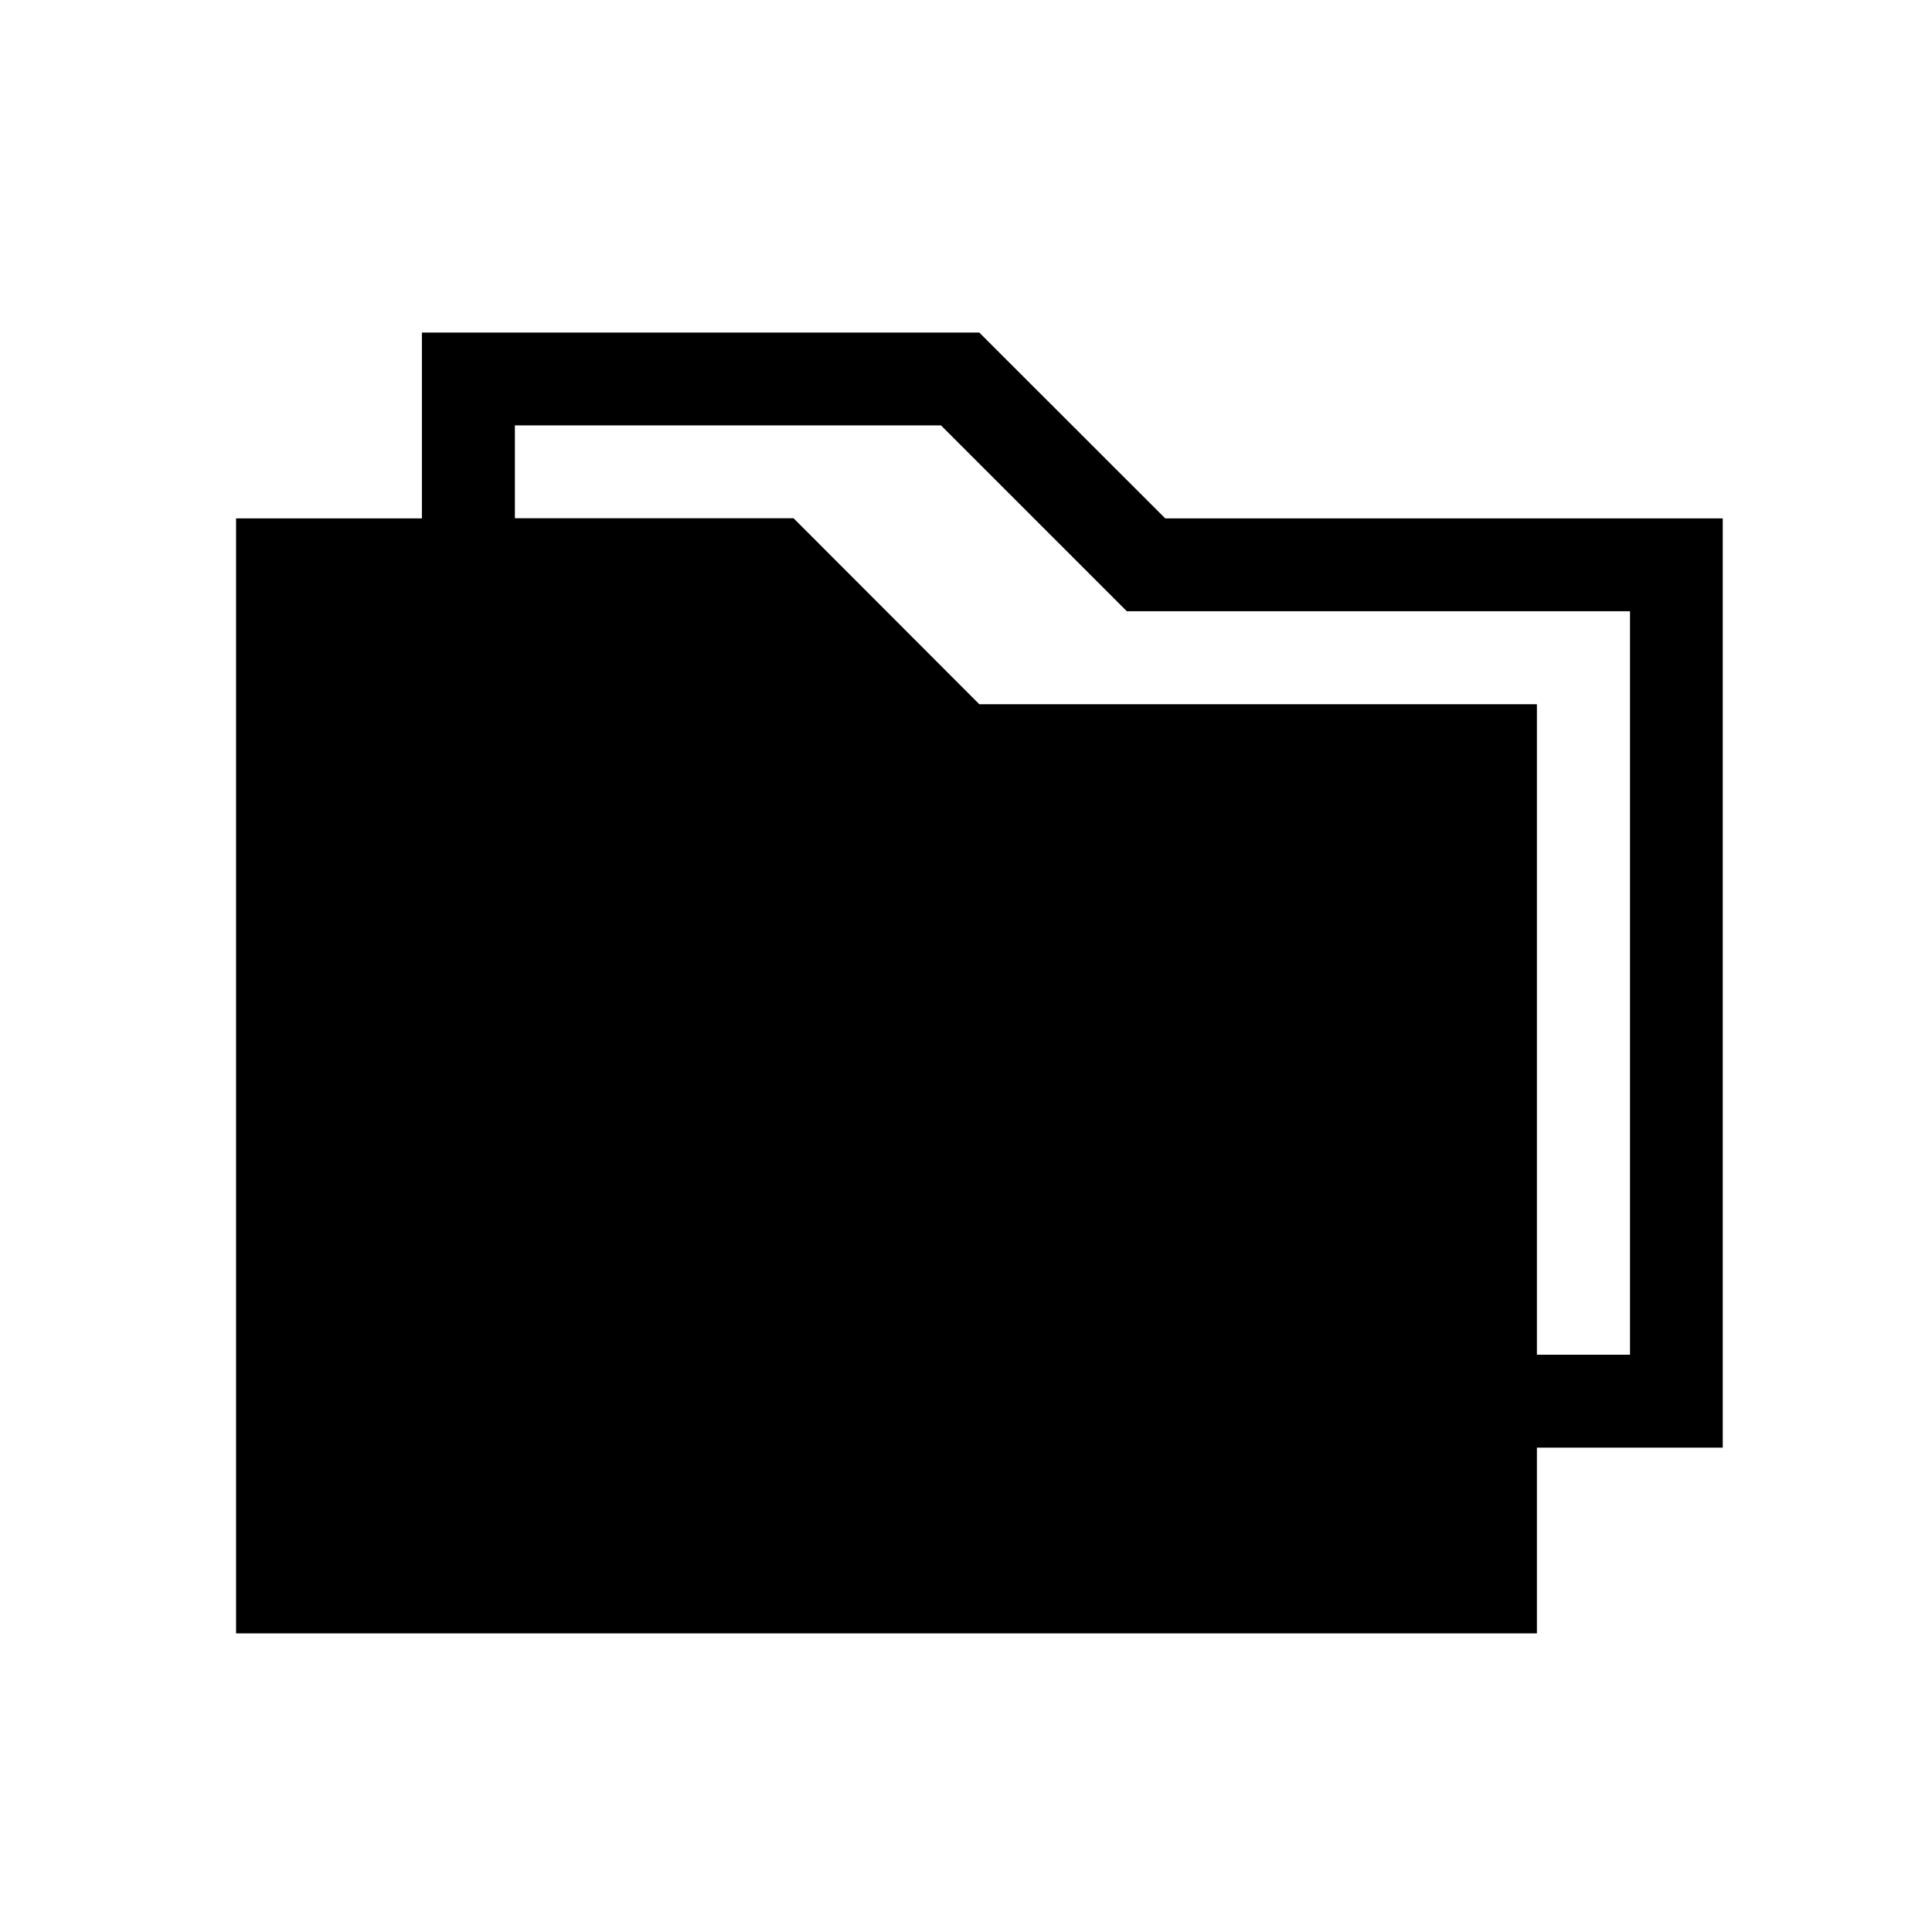 <?xml version="1.0" encoding="utf-8"?>
<svg version="1.1" xmlns="http://www.w3.org/2000/svg" xmlns:xlink="http://www.w3.org/1999/xlink" x="0px" y="0px"
	viewBox="0 0 16 16" enable-background="new 0 0 16 16" xml:space="preserve">
<path d="M14.268,4.293H9.65L8.11,2.754H3.494v1.539H1.955v9.234h10.773v-1.538h1.539V4.293L14.268,4.293z M13.499,11.219
	h-0.771V5.832H8.11l-1.538-1.54H4.264V3.523h3.529l1.539,1.539h4.167V11.219z"/>
</svg>
